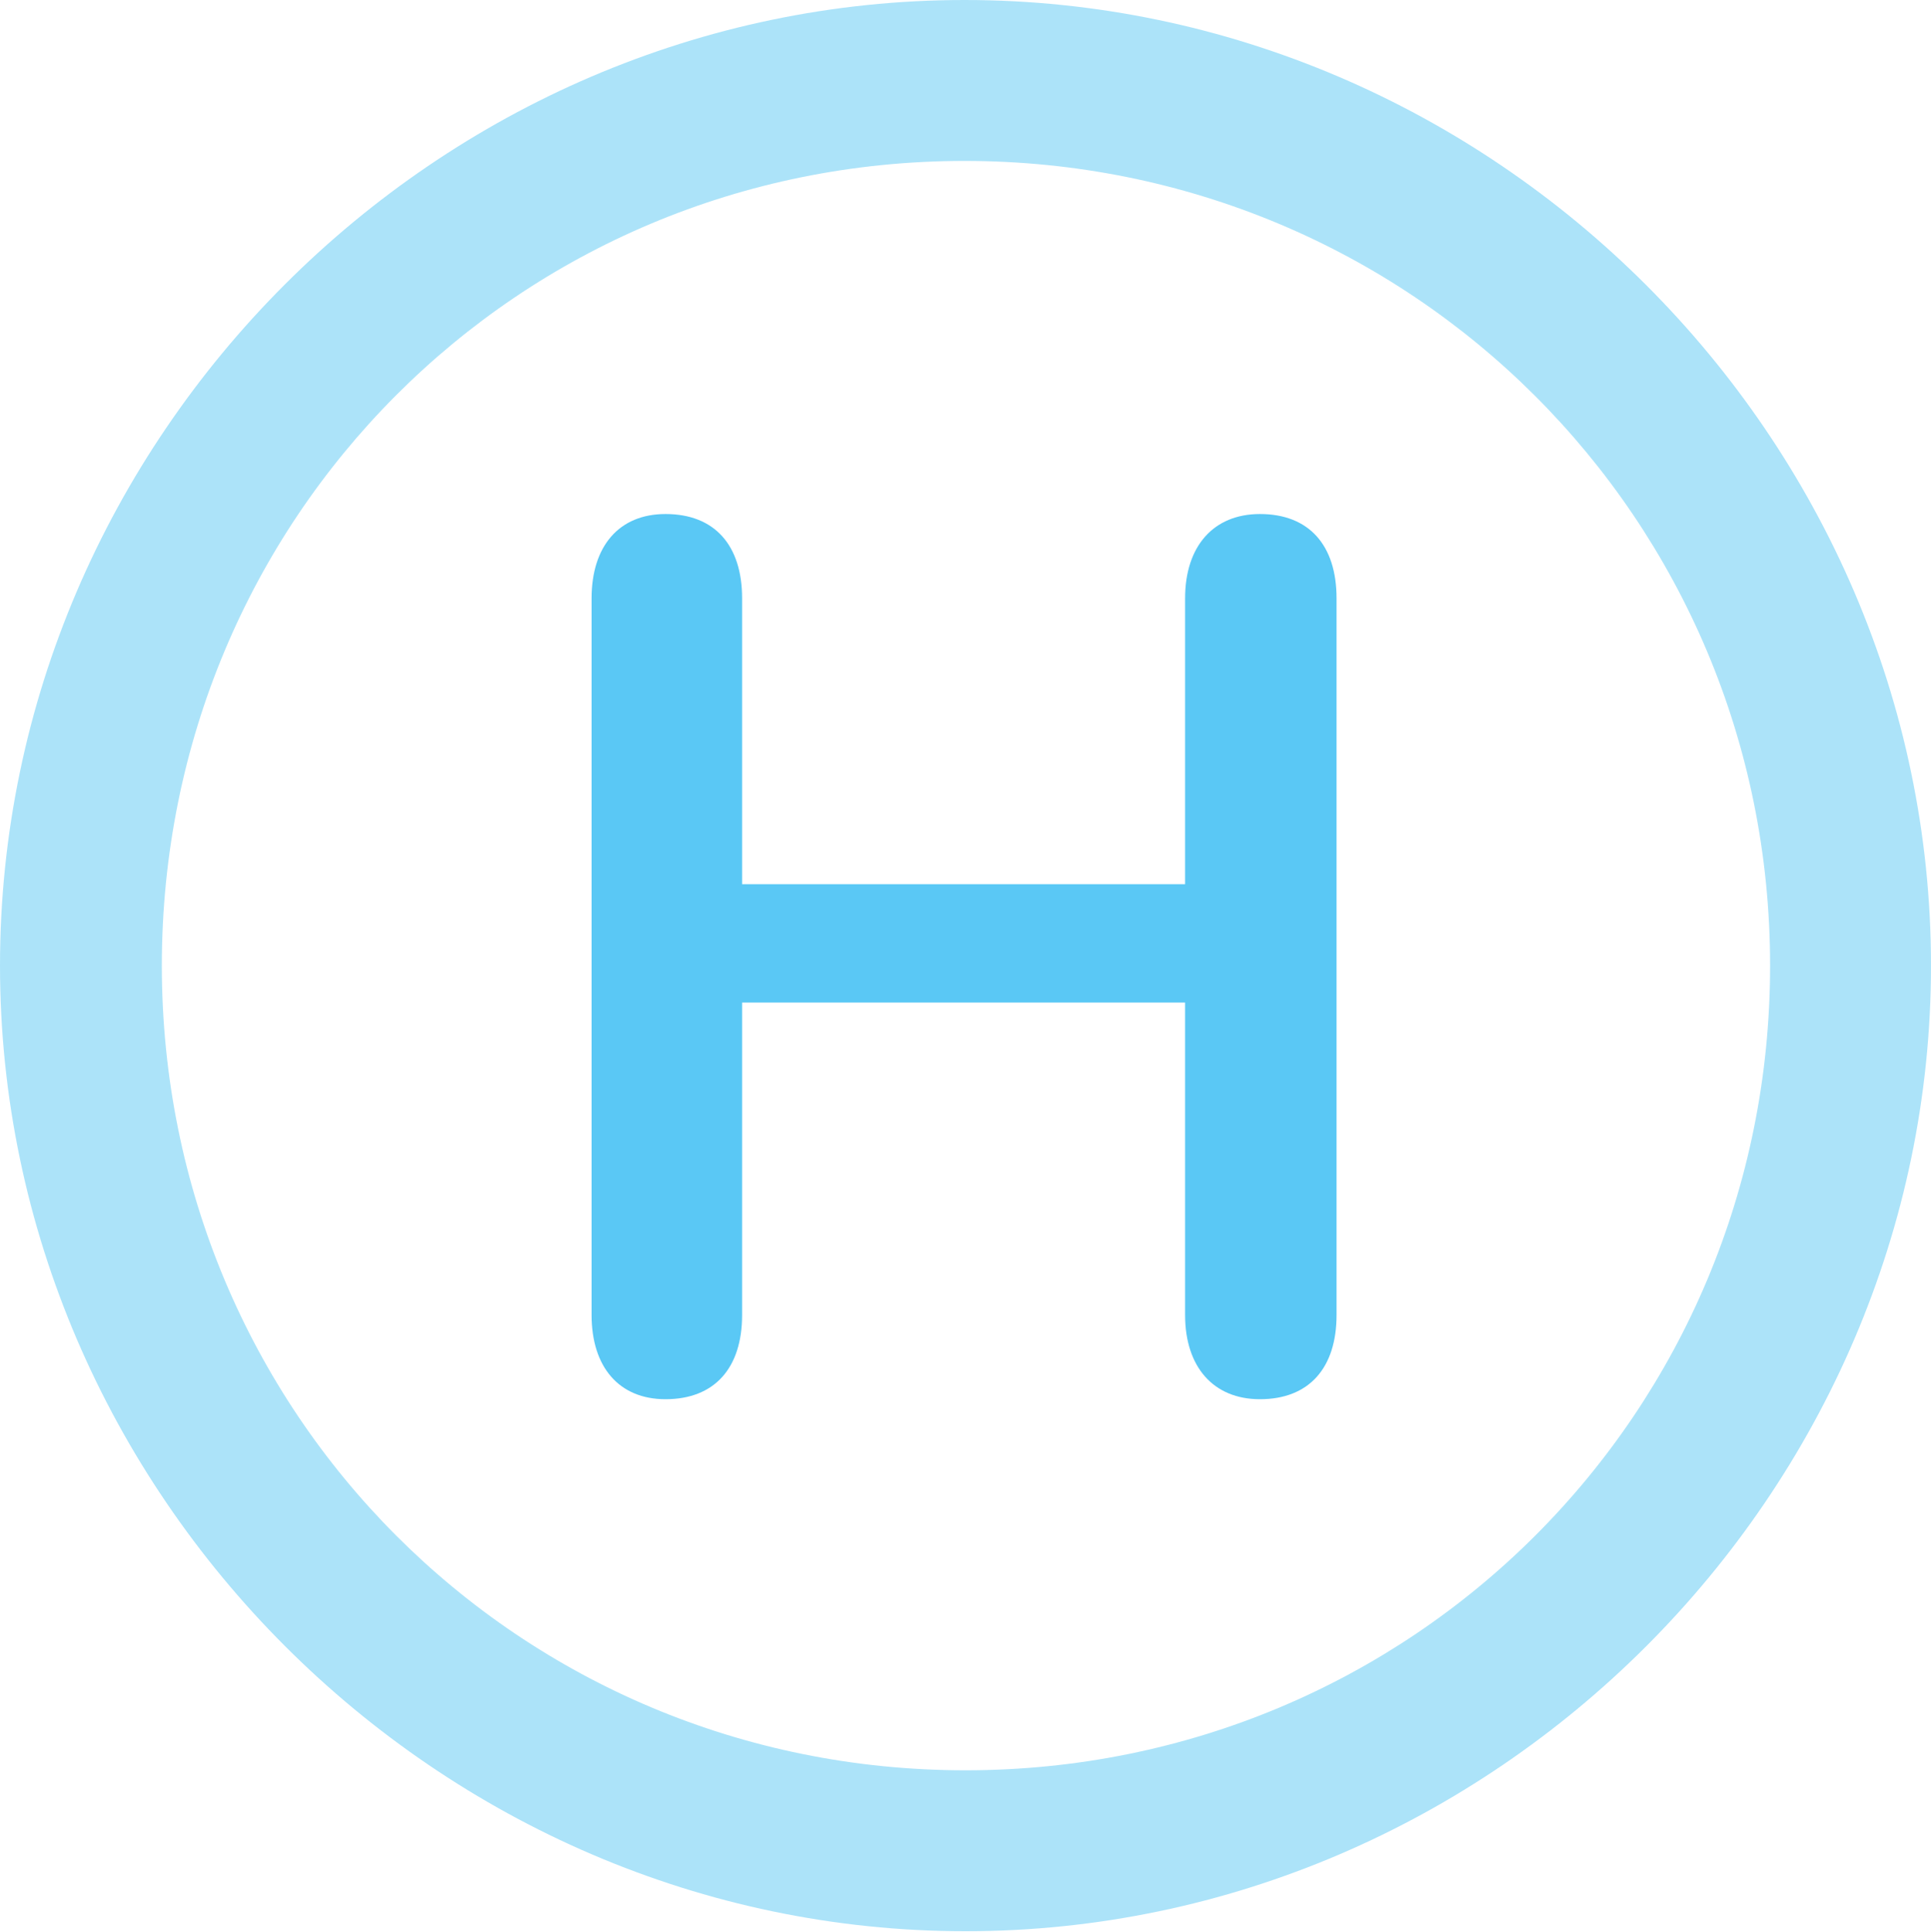 <?xml version="1.0" encoding="UTF-8"?>
<!--Generator: Apple Native CoreSVG 175.5-->
<!DOCTYPE svg
PUBLIC "-//W3C//DTD SVG 1.1//EN"
       "http://www.w3.org/Graphics/SVG/1.1/DTD/svg11.dtd">
<svg version="1.1" xmlns="http://www.w3.org/2000/svg" xmlns:xlink="http://www.w3.org/1999/xlink" width="24.902" height="24.915">
 <g>
  <rect height="24.915" opacity="0" width="24.902" x="0" y="0"/>
  <path d="M12.451 24.902C19.263 24.902 24.902 19.25 24.902 12.451C24.902 5.64 19.25 0 12.439 0C5.64 0 0 5.64 0 12.451C0 19.25 5.652 24.902 12.451 24.902ZM12.451 22.827C6.689 22.827 2.087 18.213 2.087 12.451C2.087 6.689 6.677 2.075 12.439 2.075C18.201 2.075 22.827 6.689 22.827 12.451C22.827 18.213 18.213 22.827 12.451 22.827Z" fill="#5ac8f5" fill-opacity="0.5"/>
  <path d="M8.582 18.042C9.216 18.042 9.57 17.639 9.57 16.956L9.57 12.927L15.283 12.927L15.283 16.956C15.283 17.627 15.649 18.042 16.248 18.042C16.882 18.042 17.236 17.639 17.236 16.956L17.236 7.715C17.236 7.031 16.882 6.628 16.248 6.628C15.649 6.628 15.283 7.043 15.283 7.715L15.283 11.401L9.57 11.401L9.57 7.715C9.57 7.031 9.216 6.628 8.582 6.628C7.983 6.628 7.629 7.043 7.629 7.715L7.629 16.956C7.629 17.627 7.983 18.042 8.582 18.042Z" fill="#5ac8f5"/>
 </g>
</svg>
